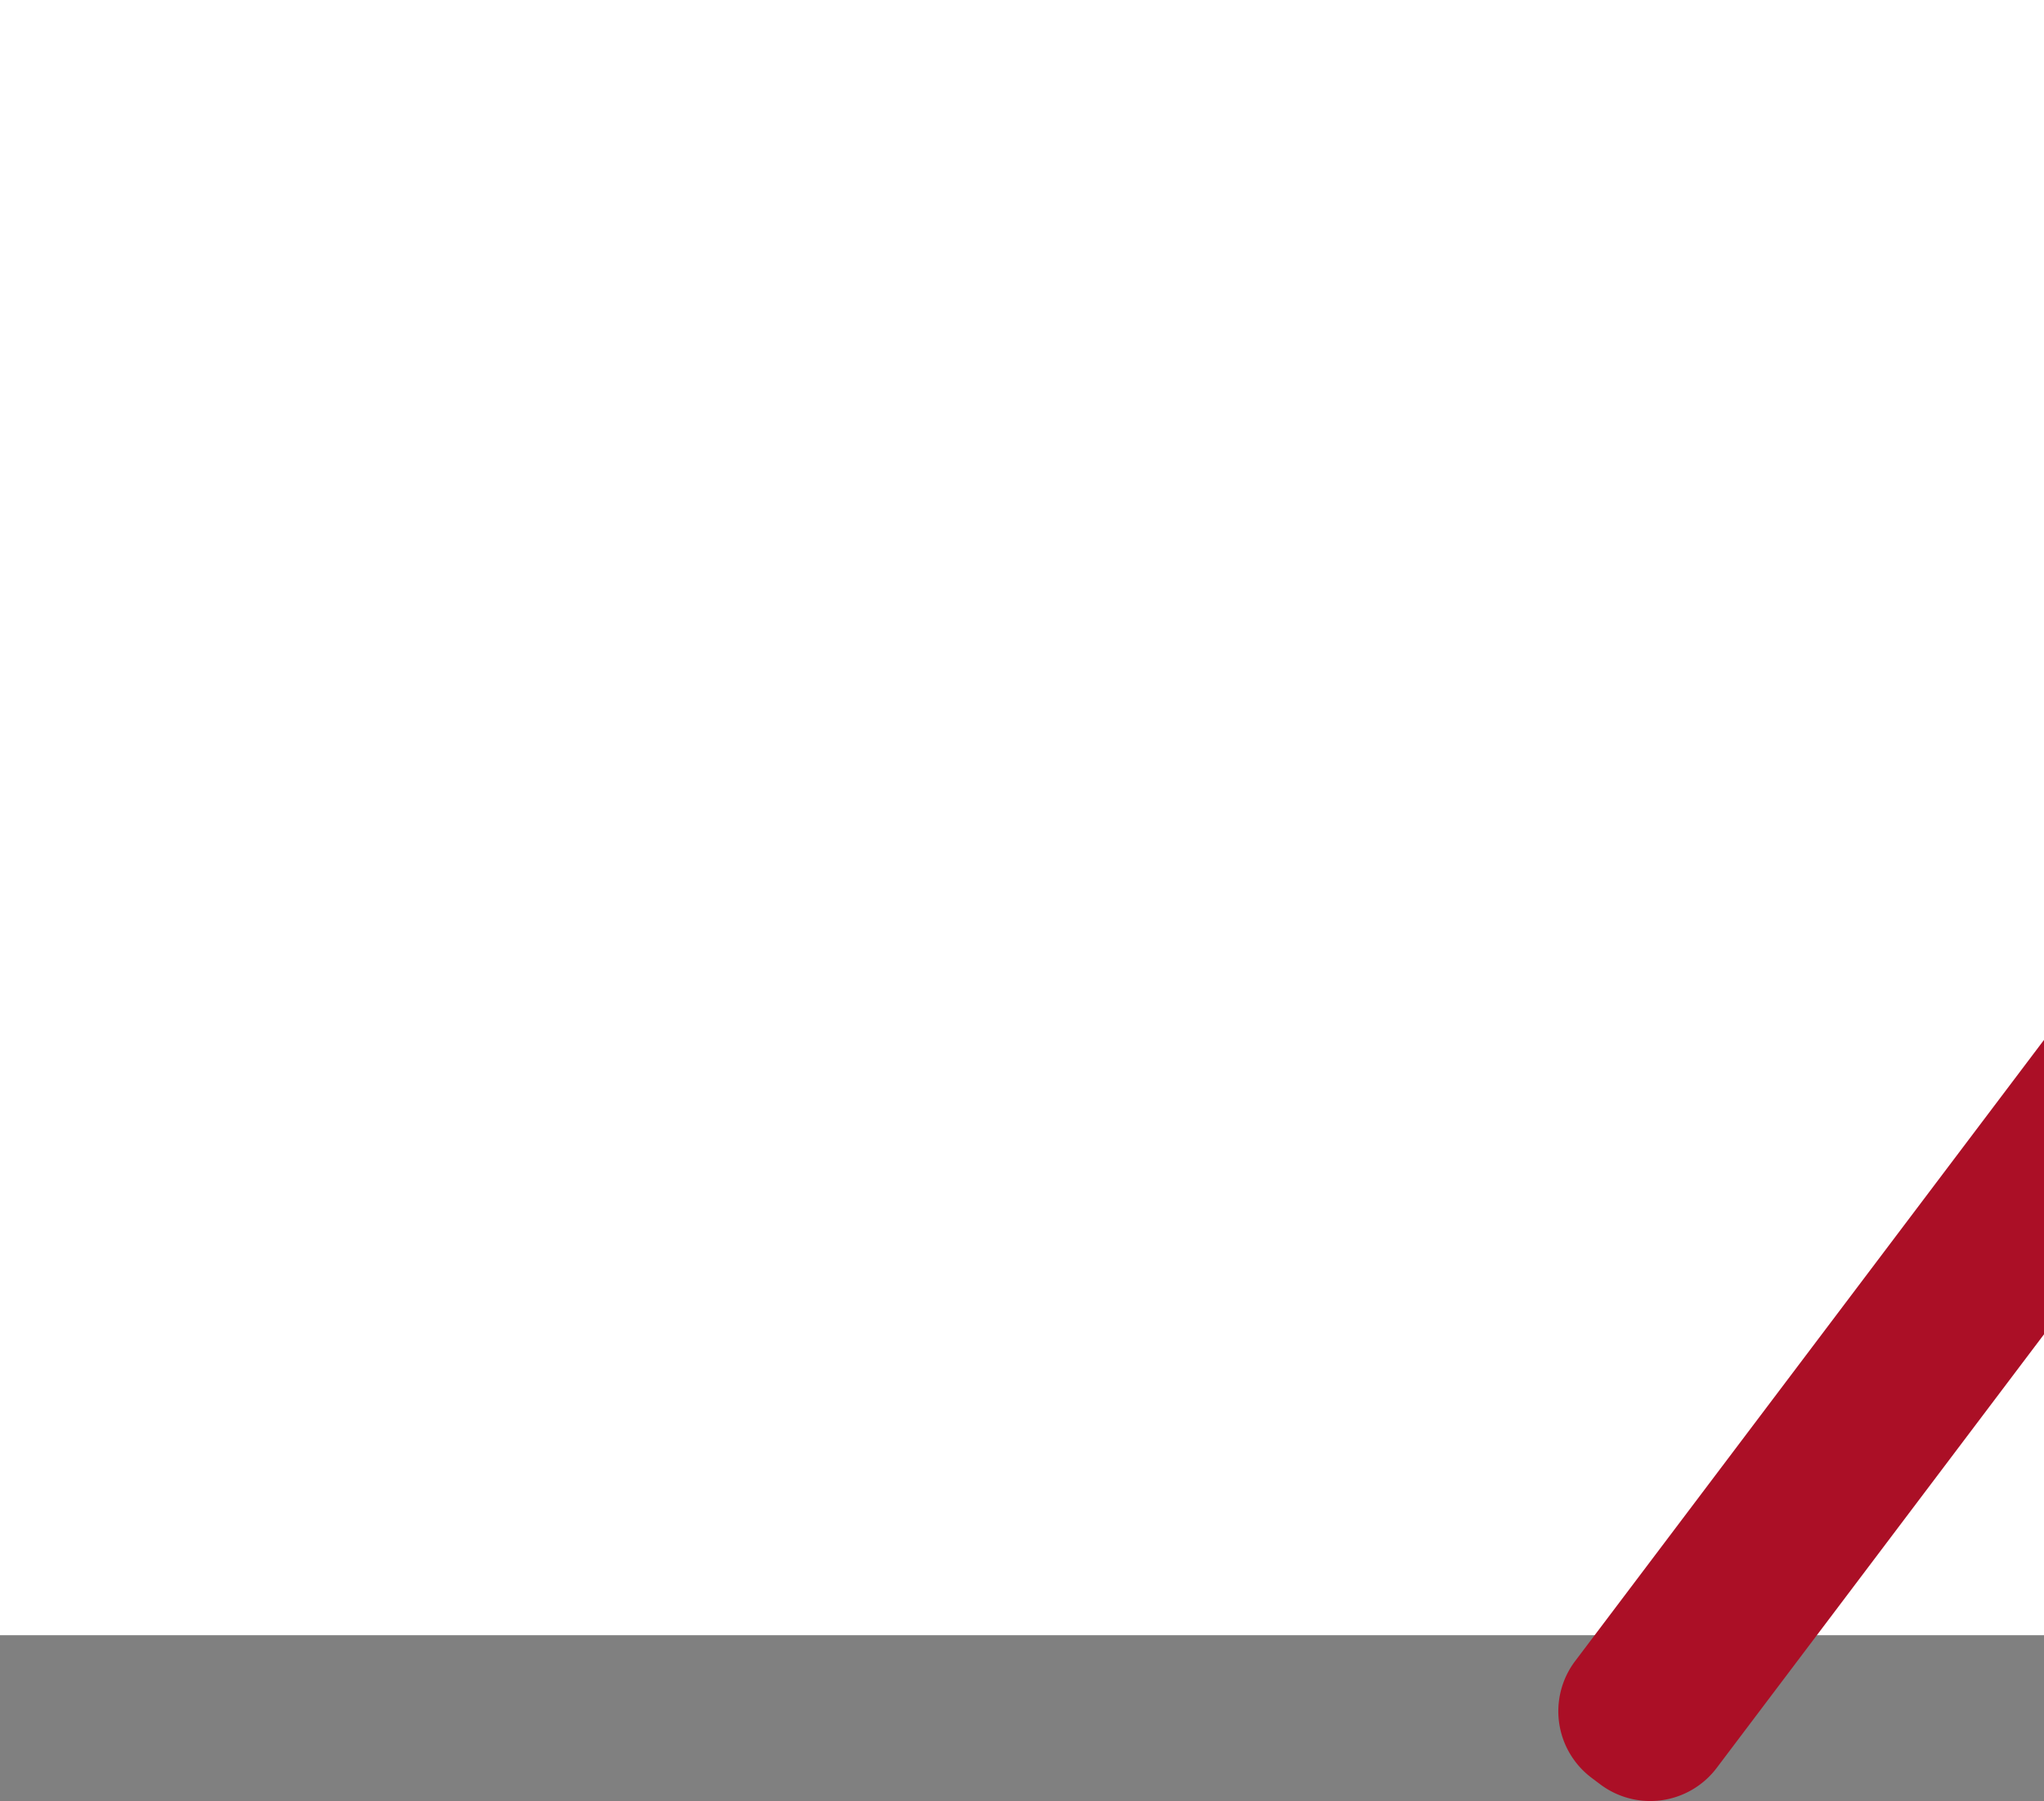 <svg id="Layer_1" data-name="Layer 1" xmlns="http://www.w3.org/2000/svg" viewBox="0 0 1062.4 936.23"><rect x="0" y="0" width="1062.4" height="936.23" fill="#808080" stroke="none"/><rect width="1062.4" height="850" style="fill:#fff"/><path d="M1062.4,540.56l-243.78,323A43.28,43.28,0,0,0,827.07,924l4.7,3.54a43.26,43.26,0,0,0,60.43-8.45L1062.4,693.6Z" style="fill:#ab0f26"/></svg>